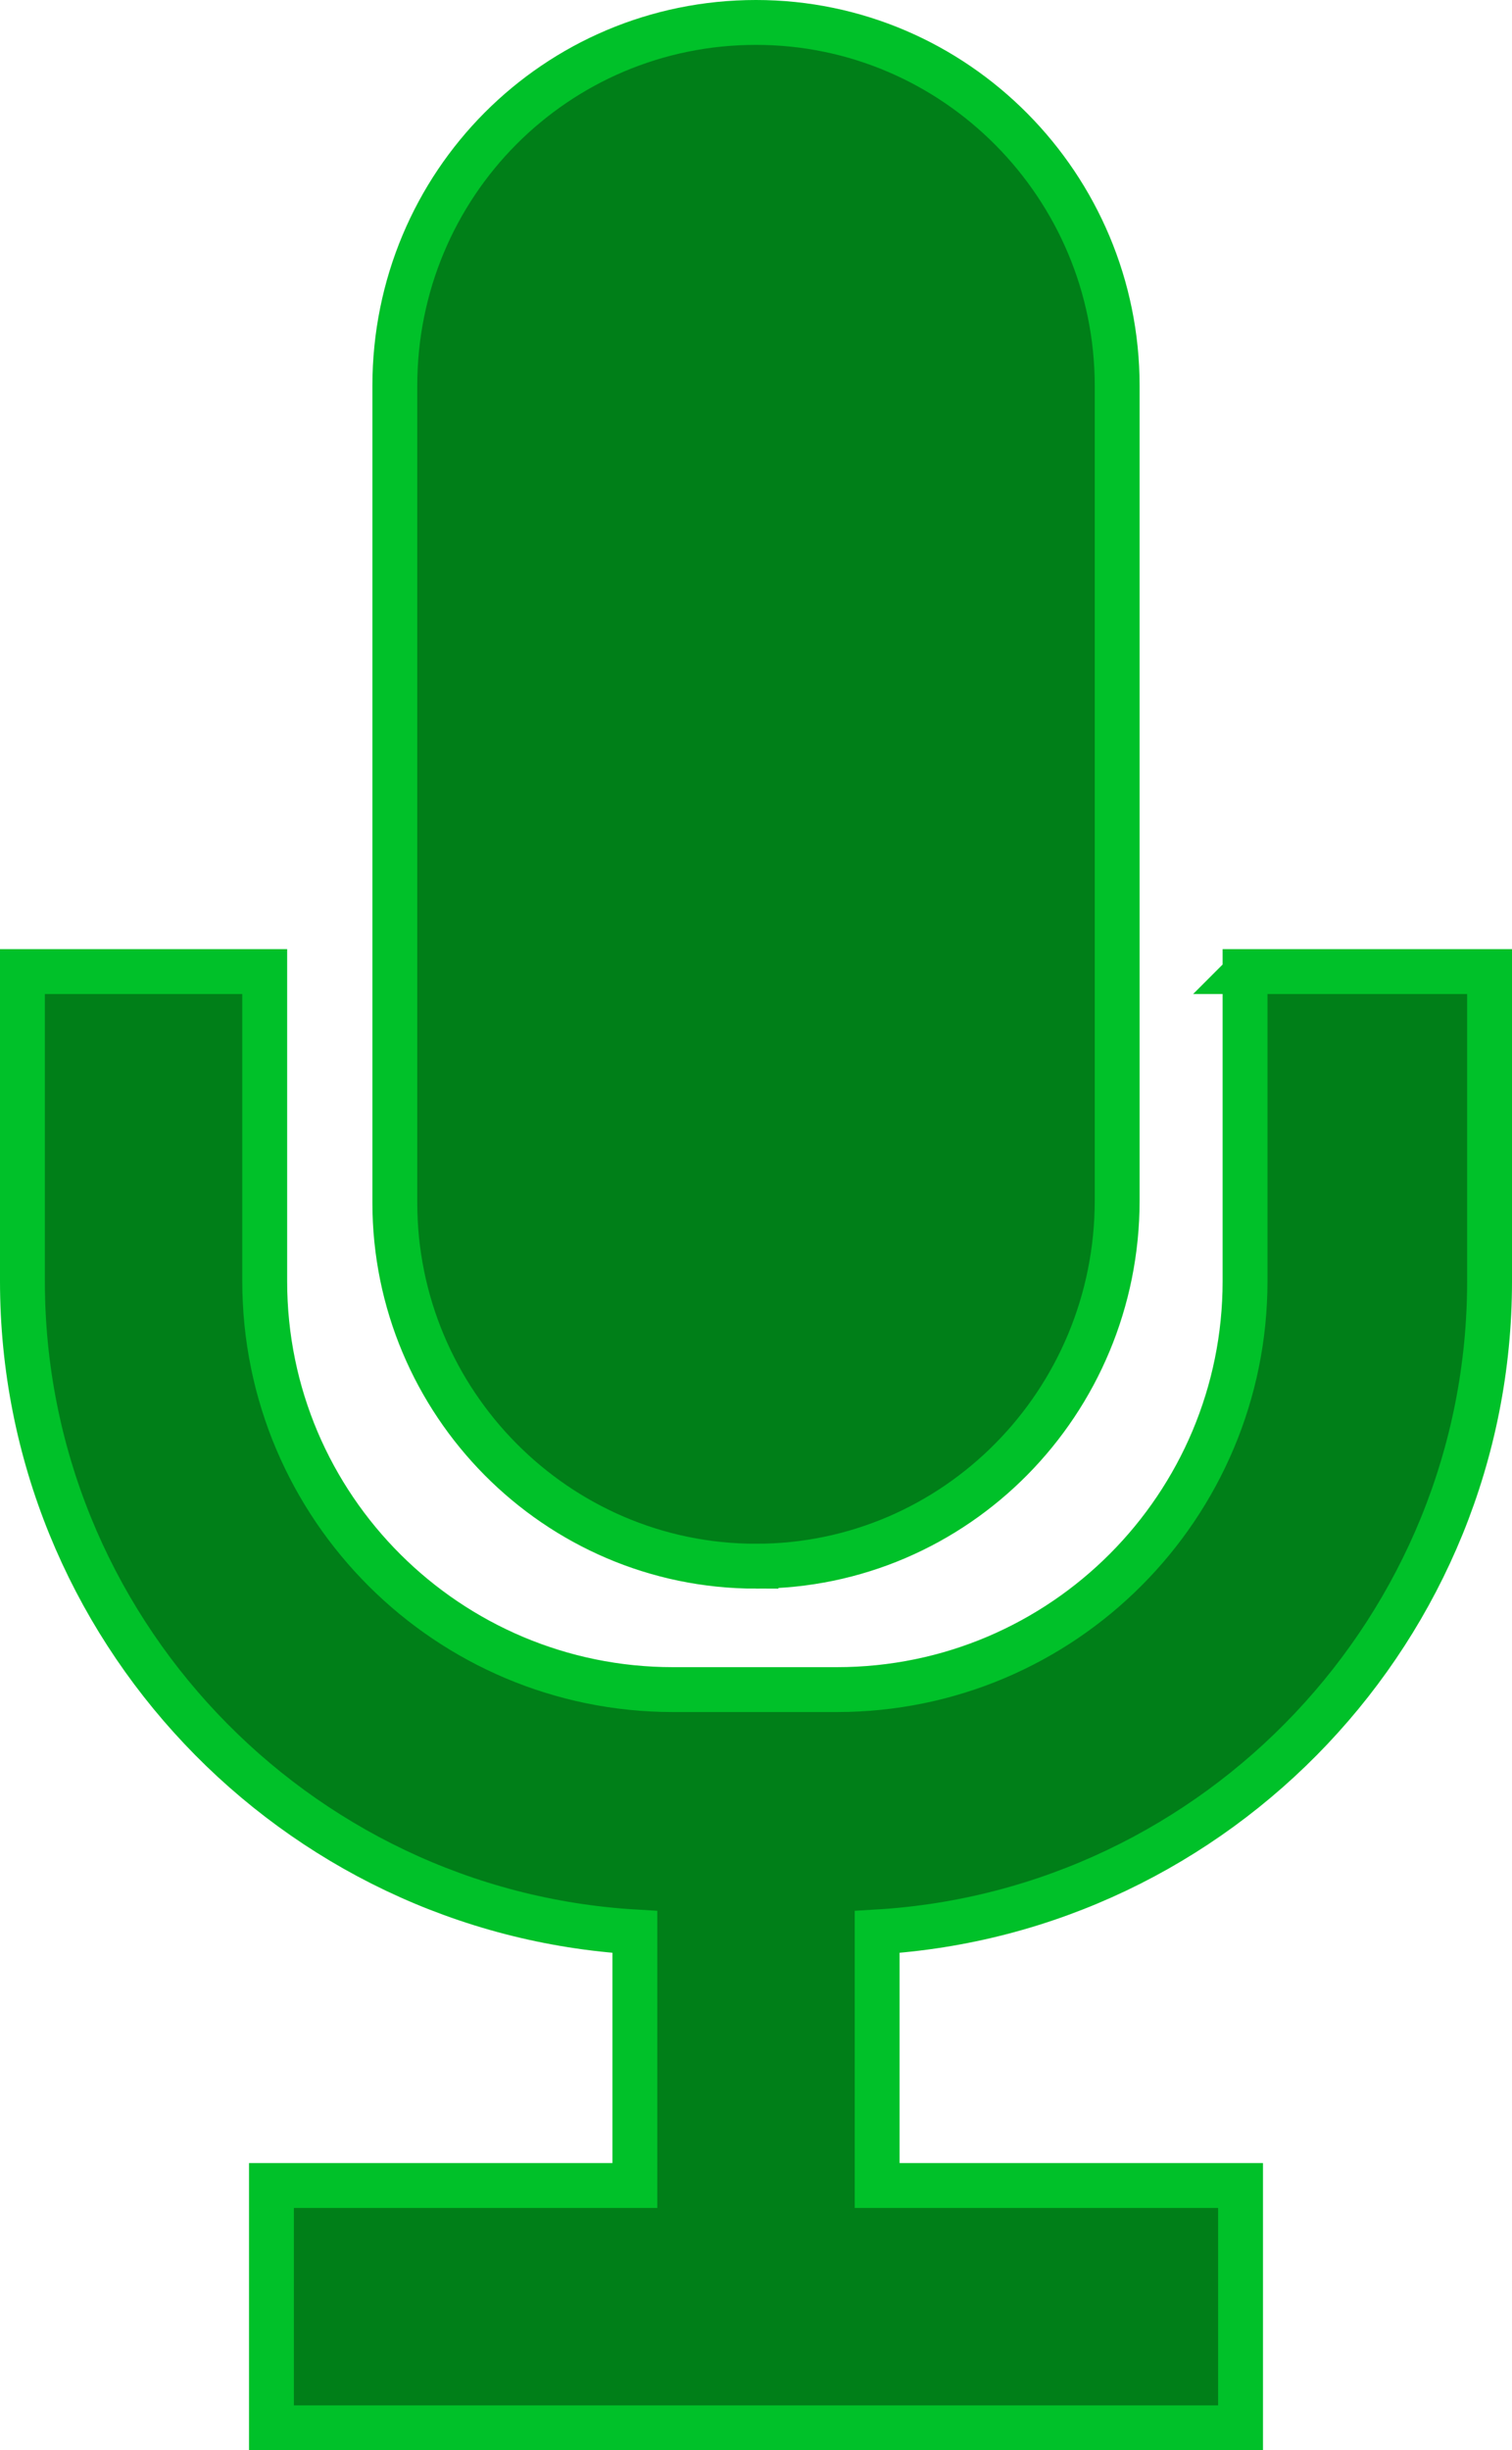 <?xml version="1.0" encoding="UTF-8"?>
<svg id="Capa_2" data-name="Capa 2" xmlns="http://www.w3.org/2000/svg" viewBox="0 0 67.4 109.2">
  <defs>
    <style>
      .cls-1 {
        fill: #007f18;
        stroke: #00c129;
        stroke-miterlimit: 10;
        stroke-width: 2px;
      }
    </style>
  </defs>
  <g id="Capa_1-2" data-name="Capa 1">
    <path class="cls-1" d="m33.7,69.8c-8.9,0-16.1-7.3-16.1-16.2V17.2c0-9,7.2-16.2,16.1-16.2s16.1,7.3,16.1,16.2v36.3c0,9-7.2,16.3-16.1,16.3h0Zm21.9-26.5h10.8v13.8c0,15.4-12.1,28.1-27.3,29v11.3h16.2v10.8H12.1v-10.8h16.2v-11.3c-15.2-.9-27.3-13.6-27.3-29v-13.8h10.8v13.8c0,10.1,8.2,18.2,18.2,18.2h7.3c10.1,0,18.2-8.2,18.2-18.2v-13.8h.1Z"/>
  </g>
</svg>